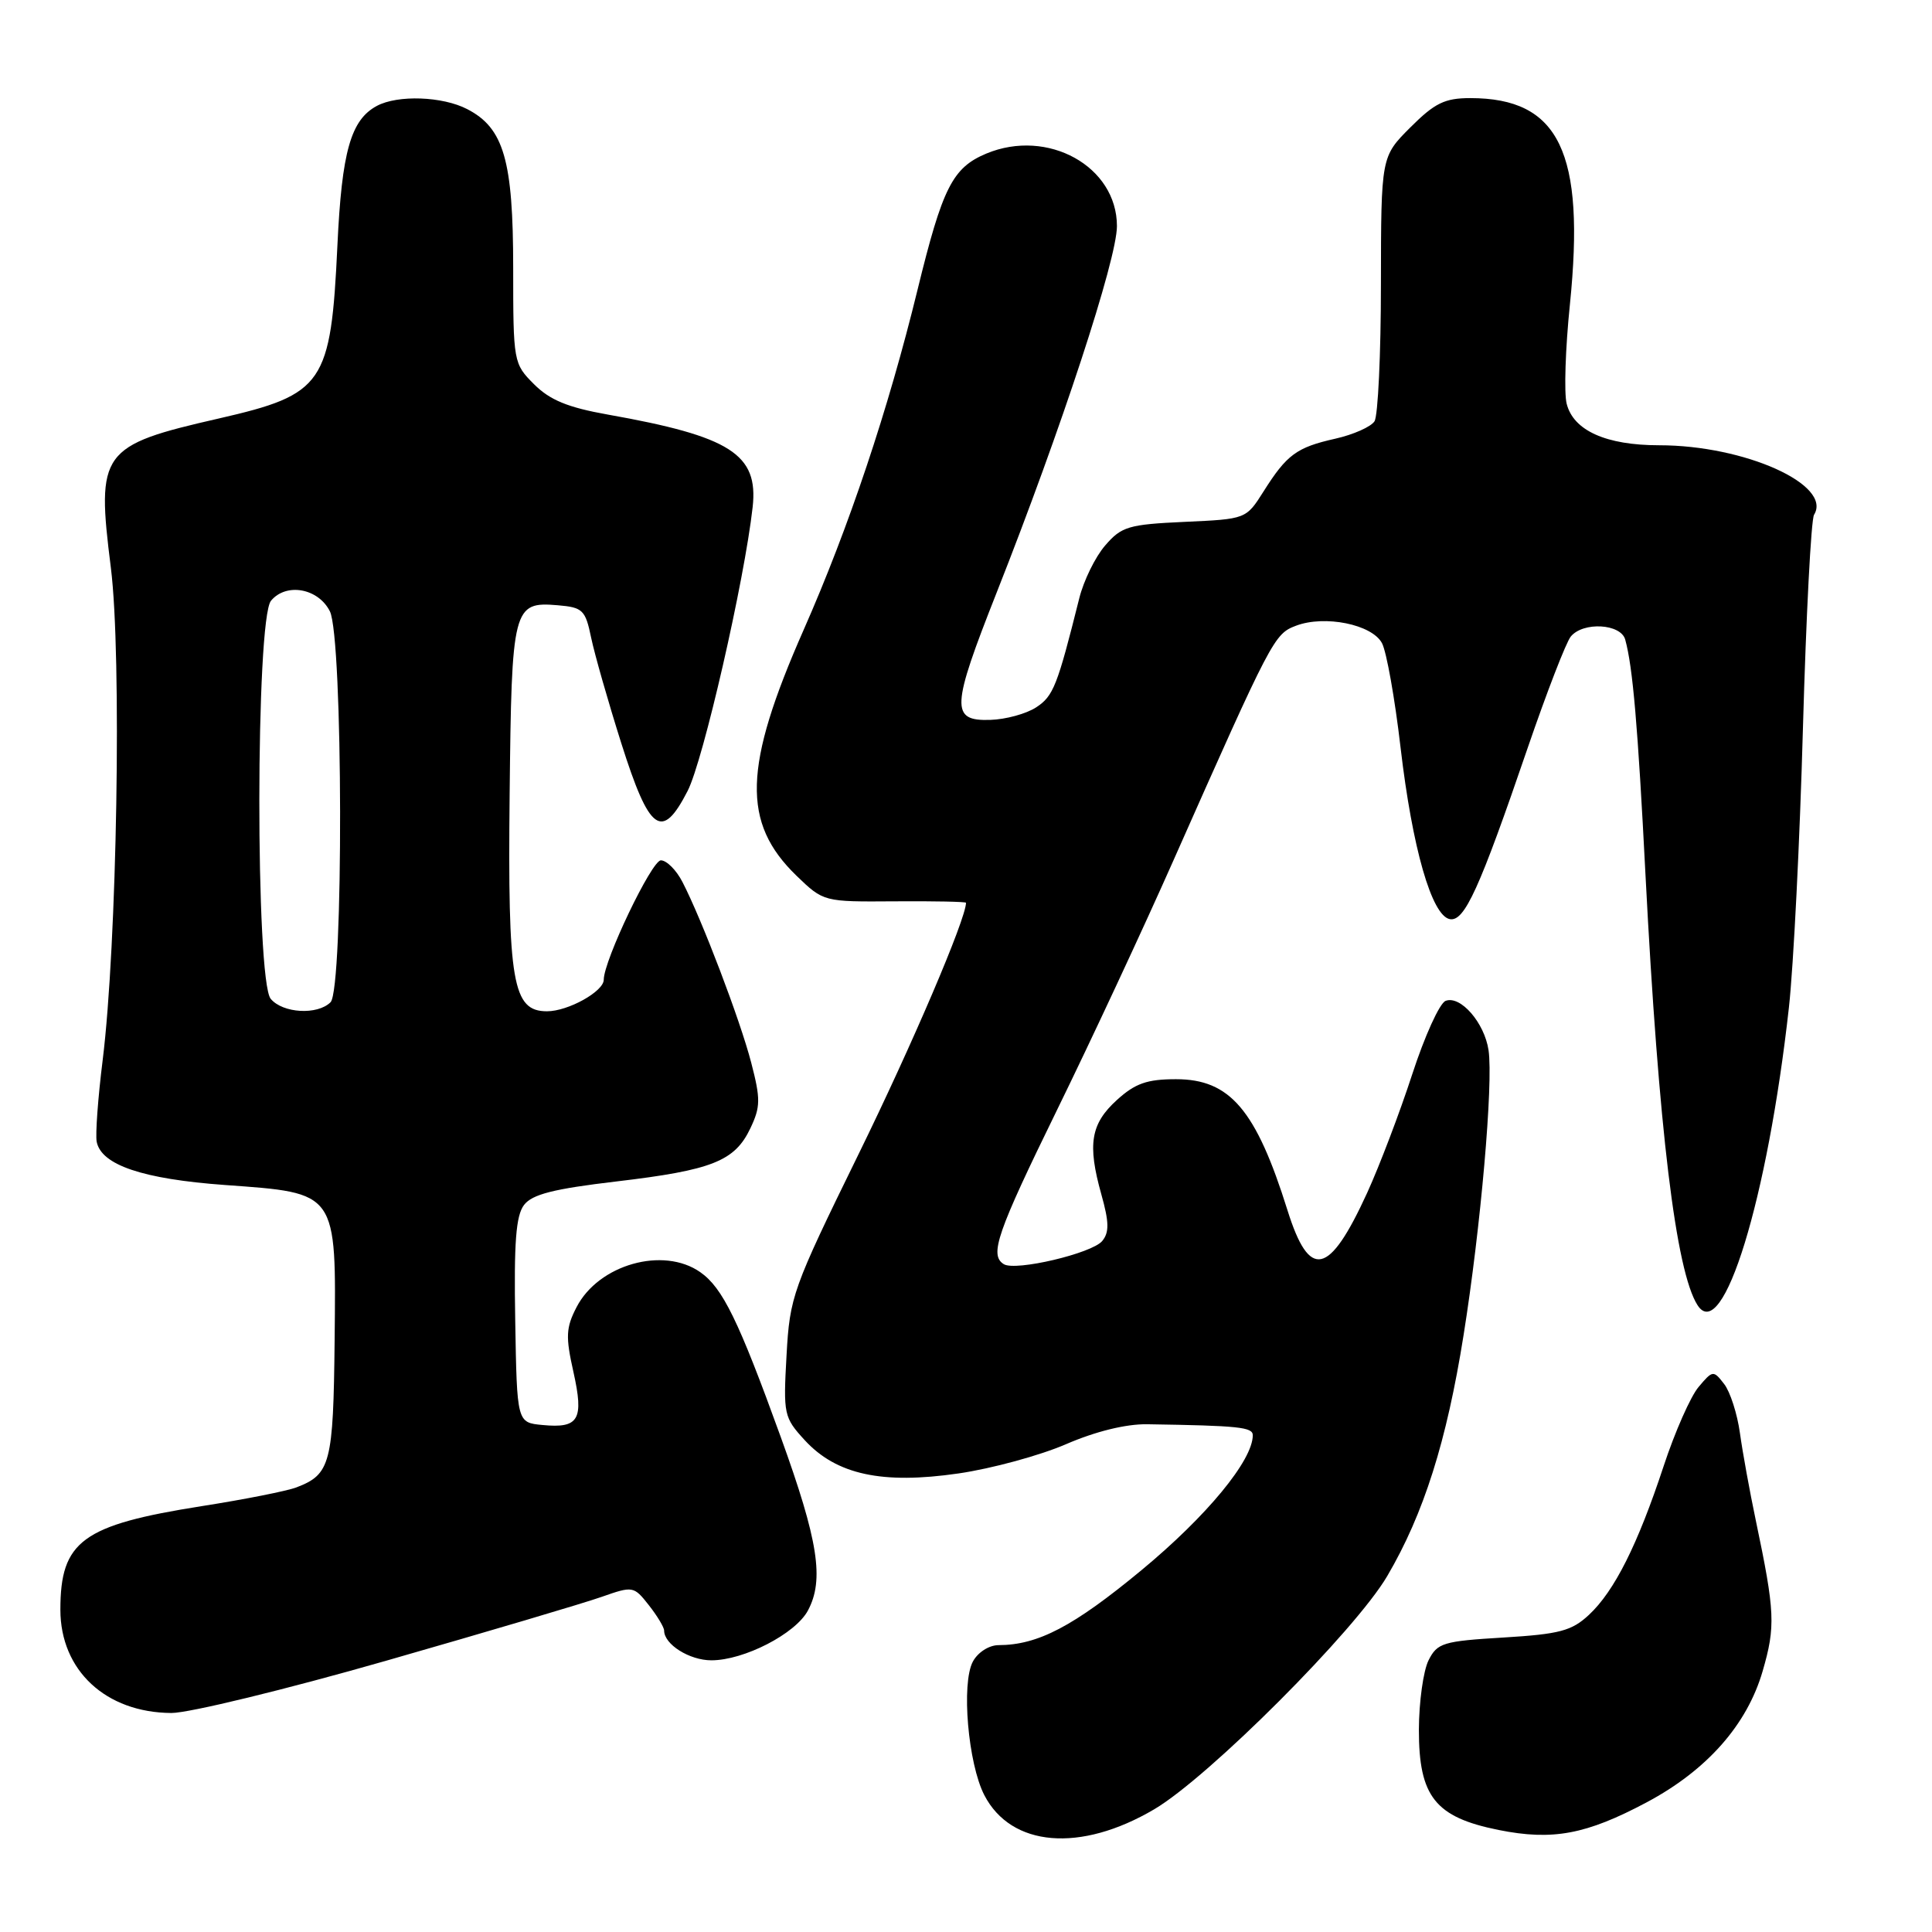 <?xml version="1.0" encoding="UTF-8" standalone="no"?>
<!DOCTYPE svg PUBLIC "-//W3C//DTD SVG 1.1//EN" "http://www.w3.org/Graphics/SVG/1.1/DTD/svg11.dtd" >
<svg xmlns="http://www.w3.org/2000/svg" xmlns:xlink="http://www.w3.org/1999/xlink" version="1.1" viewBox="0 0 256 256">
 <g >
 <path fill="currentColor"
d=" M 152.94 239.74 C 160.16 235.49 179.60 216.03 183.82 208.83 C 188.65 200.60 191.69 191.00 193.93 176.92 C 196.21 162.64 197.88 143.54 197.24 139.16 C 196.70 135.52 193.52 131.86 191.55 132.62 C 190.75 132.93 188.77 137.30 187.13 142.34 C 185.49 147.38 182.80 154.46 181.15 158.07 C 176.11 169.08 173.51 169.65 170.60 160.37 C 166.43 147.05 162.98 143.00 155.83 143.00 C 152.00 143.00 150.42 143.55 148.00 145.75 C 144.52 148.91 144.07 151.61 145.93 158.25 C 146.97 161.95 146.99 163.30 146.05 164.44 C 144.69 166.08 134.56 168.47 133.01 167.51 C 131.07 166.31 132.08 163.39 140.10 147.00 C 144.54 137.93 151.47 123.08 155.49 114.00 C 168.57 84.51 168.83 84.01 171.73 82.91 C 175.53 81.47 181.79 82.73 183.12 85.22 C 183.72 86.35 184.83 92.56 185.58 99.04 C 187.14 112.39 189.71 121.34 192.11 121.79 C 194.05 122.15 196.02 117.83 202.43 99.09 C 204.96 91.71 207.53 85.07 208.14 84.34 C 209.78 82.35 214.77 82.64 215.35 84.75 C 216.35 88.37 217.02 96.11 218.04 116.00 C 219.78 149.61 222.06 168.46 224.93 172.94 C 228.29 178.19 234.22 158.89 237.04 133.50 C 237.65 128.00 238.49 111.32 238.90 96.44 C 239.32 81.55 239.98 68.85 240.37 68.21 C 242.83 64.23 231.17 59.00 219.85 59.00 C 212.81 59.00 208.48 57.05 207.59 53.49 C 207.23 52.07 207.42 46.16 208.02 40.35 C 210.07 20.16 206.61 13.00 194.82 13.00 C 191.44 13.00 190.11 13.65 186.88 16.88 C 183.00 20.76 183.00 20.76 182.98 37.63 C 182.98 46.91 182.59 55.10 182.13 55.82 C 181.67 56.55 179.33 57.59 176.93 58.13 C 171.81 59.28 170.51 60.23 167.42 65.13 C 165.11 68.78 165.11 68.78 156.96 69.15 C 149.53 69.49 148.60 69.77 146.44 72.28 C 145.13 73.79 143.59 76.94 143.01 79.27 C 140.10 90.90 139.58 92.23 137.31 93.72 C 136.00 94.58 133.26 95.33 131.21 95.39 C 125.94 95.55 126.03 93.79 132.07 78.50 C 140.61 56.89 148.00 34.37 148.00 29.96 C 148.00 22.04 138.83 16.96 130.69 20.35 C 126.21 22.23 124.89 24.85 121.58 38.39 C 117.69 54.31 112.48 69.88 106.47 83.50 C 98.49 101.61 98.28 109.01 105.54 116.04 C 109.13 119.50 109.13 119.50 118.56 119.43 C 123.75 119.39 128.00 119.48 128.00 119.62 C 128.00 121.75 120.86 138.46 113.73 153.00 C 105.00 170.82 104.65 171.80 104.22 179.60 C 103.78 187.42 103.87 187.82 106.63 190.83 C 110.83 195.40 116.89 196.71 127.00 195.24 C 131.41 194.60 137.83 192.85 141.26 191.36 C 145.17 189.67 149.18 188.68 152.00 188.72 C 164.18 188.91 166.00 189.10 166.00 190.18 C 166.00 193.50 159.92 200.88 151.26 208.05 C 142.23 215.52 137.54 217.98 132.29 217.99 C 131.04 218.00 129.56 218.95 128.91 220.17 C 127.36 223.06 128.27 233.69 130.43 237.87 C 133.99 244.74 143.15 245.51 152.94 239.74 Z  M 218.21 238.81 C 226.18 234.56 231.50 228.54 233.56 221.43 C 235.28 215.51 235.20 213.59 232.66 201.50 C 231.85 197.65 230.90 192.42 230.55 189.89 C 230.20 187.35 229.26 184.42 228.46 183.39 C 227.04 181.55 226.94 181.56 225.08 183.77 C 224.02 185.01 221.93 189.74 220.44 194.27 C 217.00 204.69 213.92 210.83 210.54 213.98 C 208.26 216.10 206.66 216.53 199.22 216.98 C 191.22 217.46 190.45 217.69 189.29 220.00 C 188.60 221.38 188.02 225.51 188.01 229.19 C 188.00 238.06 190.17 240.79 198.57 242.48 C 205.74 243.92 210.19 243.08 218.21 238.81 Z  M 51.22 220.04 C 64.59 216.21 77.42 212.41 79.73 211.59 C 83.86 210.14 83.98 210.16 85.97 212.69 C 87.09 214.11 88.00 215.63 88.00 216.06 C 88.00 217.89 91.36 220.00 94.26 220.00 C 98.58 220.00 105.40 216.49 107.05 213.41 C 109.24 209.32 108.43 204.16 103.45 190.40 C 97.85 174.93 95.75 170.64 92.79 168.57 C 87.89 165.13 79.32 167.55 76.40 173.20 C 74.99 175.92 74.93 177.11 75.98 181.78 C 77.39 188.12 76.72 189.29 71.88 188.82 C 68.50 188.50 68.50 188.50 68.27 175.00 C 68.09 164.64 68.36 161.07 69.44 159.66 C 70.52 158.25 73.36 157.53 81.67 156.55 C 94.37 155.05 97.36 153.86 99.43 149.50 C 100.78 146.66 100.79 145.62 99.54 140.81 C 98.06 135.12 93.01 121.86 90.43 116.87 C 89.62 115.29 88.33 114.00 87.57 114.00 C 86.35 114.00 80.00 127.28 80.00 129.82 C 80.00 131.37 75.28 134.00 72.48 134.00 C 67.92 134.00 67.27 130.23 67.53 105.25 C 67.79 80.41 67.97 79.70 73.91 80.20 C 77.22 80.48 77.57 80.82 78.33 84.50 C 78.79 86.70 80.59 93.00 82.33 98.50 C 86.06 110.27 87.70 111.45 91.11 104.81 C 93.18 100.80 98.64 76.95 99.73 67.19 C 100.51 60.19 96.80 57.82 80.52 54.93 C 75.24 53.99 72.86 53.01 70.77 50.92 C 68.04 48.19 68.00 47.99 68.00 35.48 C 68.00 21.25 66.76 16.96 61.91 14.46 C 58.64 12.76 52.71 12.55 49.94 14.03 C 46.48 15.88 45.29 20.09 44.71 32.50 C 43.84 50.91 42.92 52.26 29.00 55.45 C 13.33 59.03 12.75 59.84 14.69 75.23 C 16.15 86.85 15.51 125.17 13.60 140.51 C 12.98 145.47 12.63 150.31 12.81 151.28 C 13.41 154.37 18.92 156.23 29.82 157.02 C 44.77 158.10 44.54 157.79 44.34 177.58 C 44.17 193.94 43.80 195.36 39.27 197.09 C 38.00 197.57 32.36 198.69 26.73 199.57 C 10.90 202.07 8.00 204.19 8.00 213.30 C 8.01 221.34 14.02 226.93 22.71 226.98 C 25.02 226.99 37.86 223.87 51.22 220.04 Z  M 35.87 132.35 C 33.84 129.90 33.87 82.06 35.91 79.60 C 37.92 77.18 42.17 77.94 43.71 81.00 C 45.46 84.47 45.54 131.06 43.80 132.80 C 42.07 134.53 37.47 134.27 35.87 132.35 Z "/>
</g>
</svg>